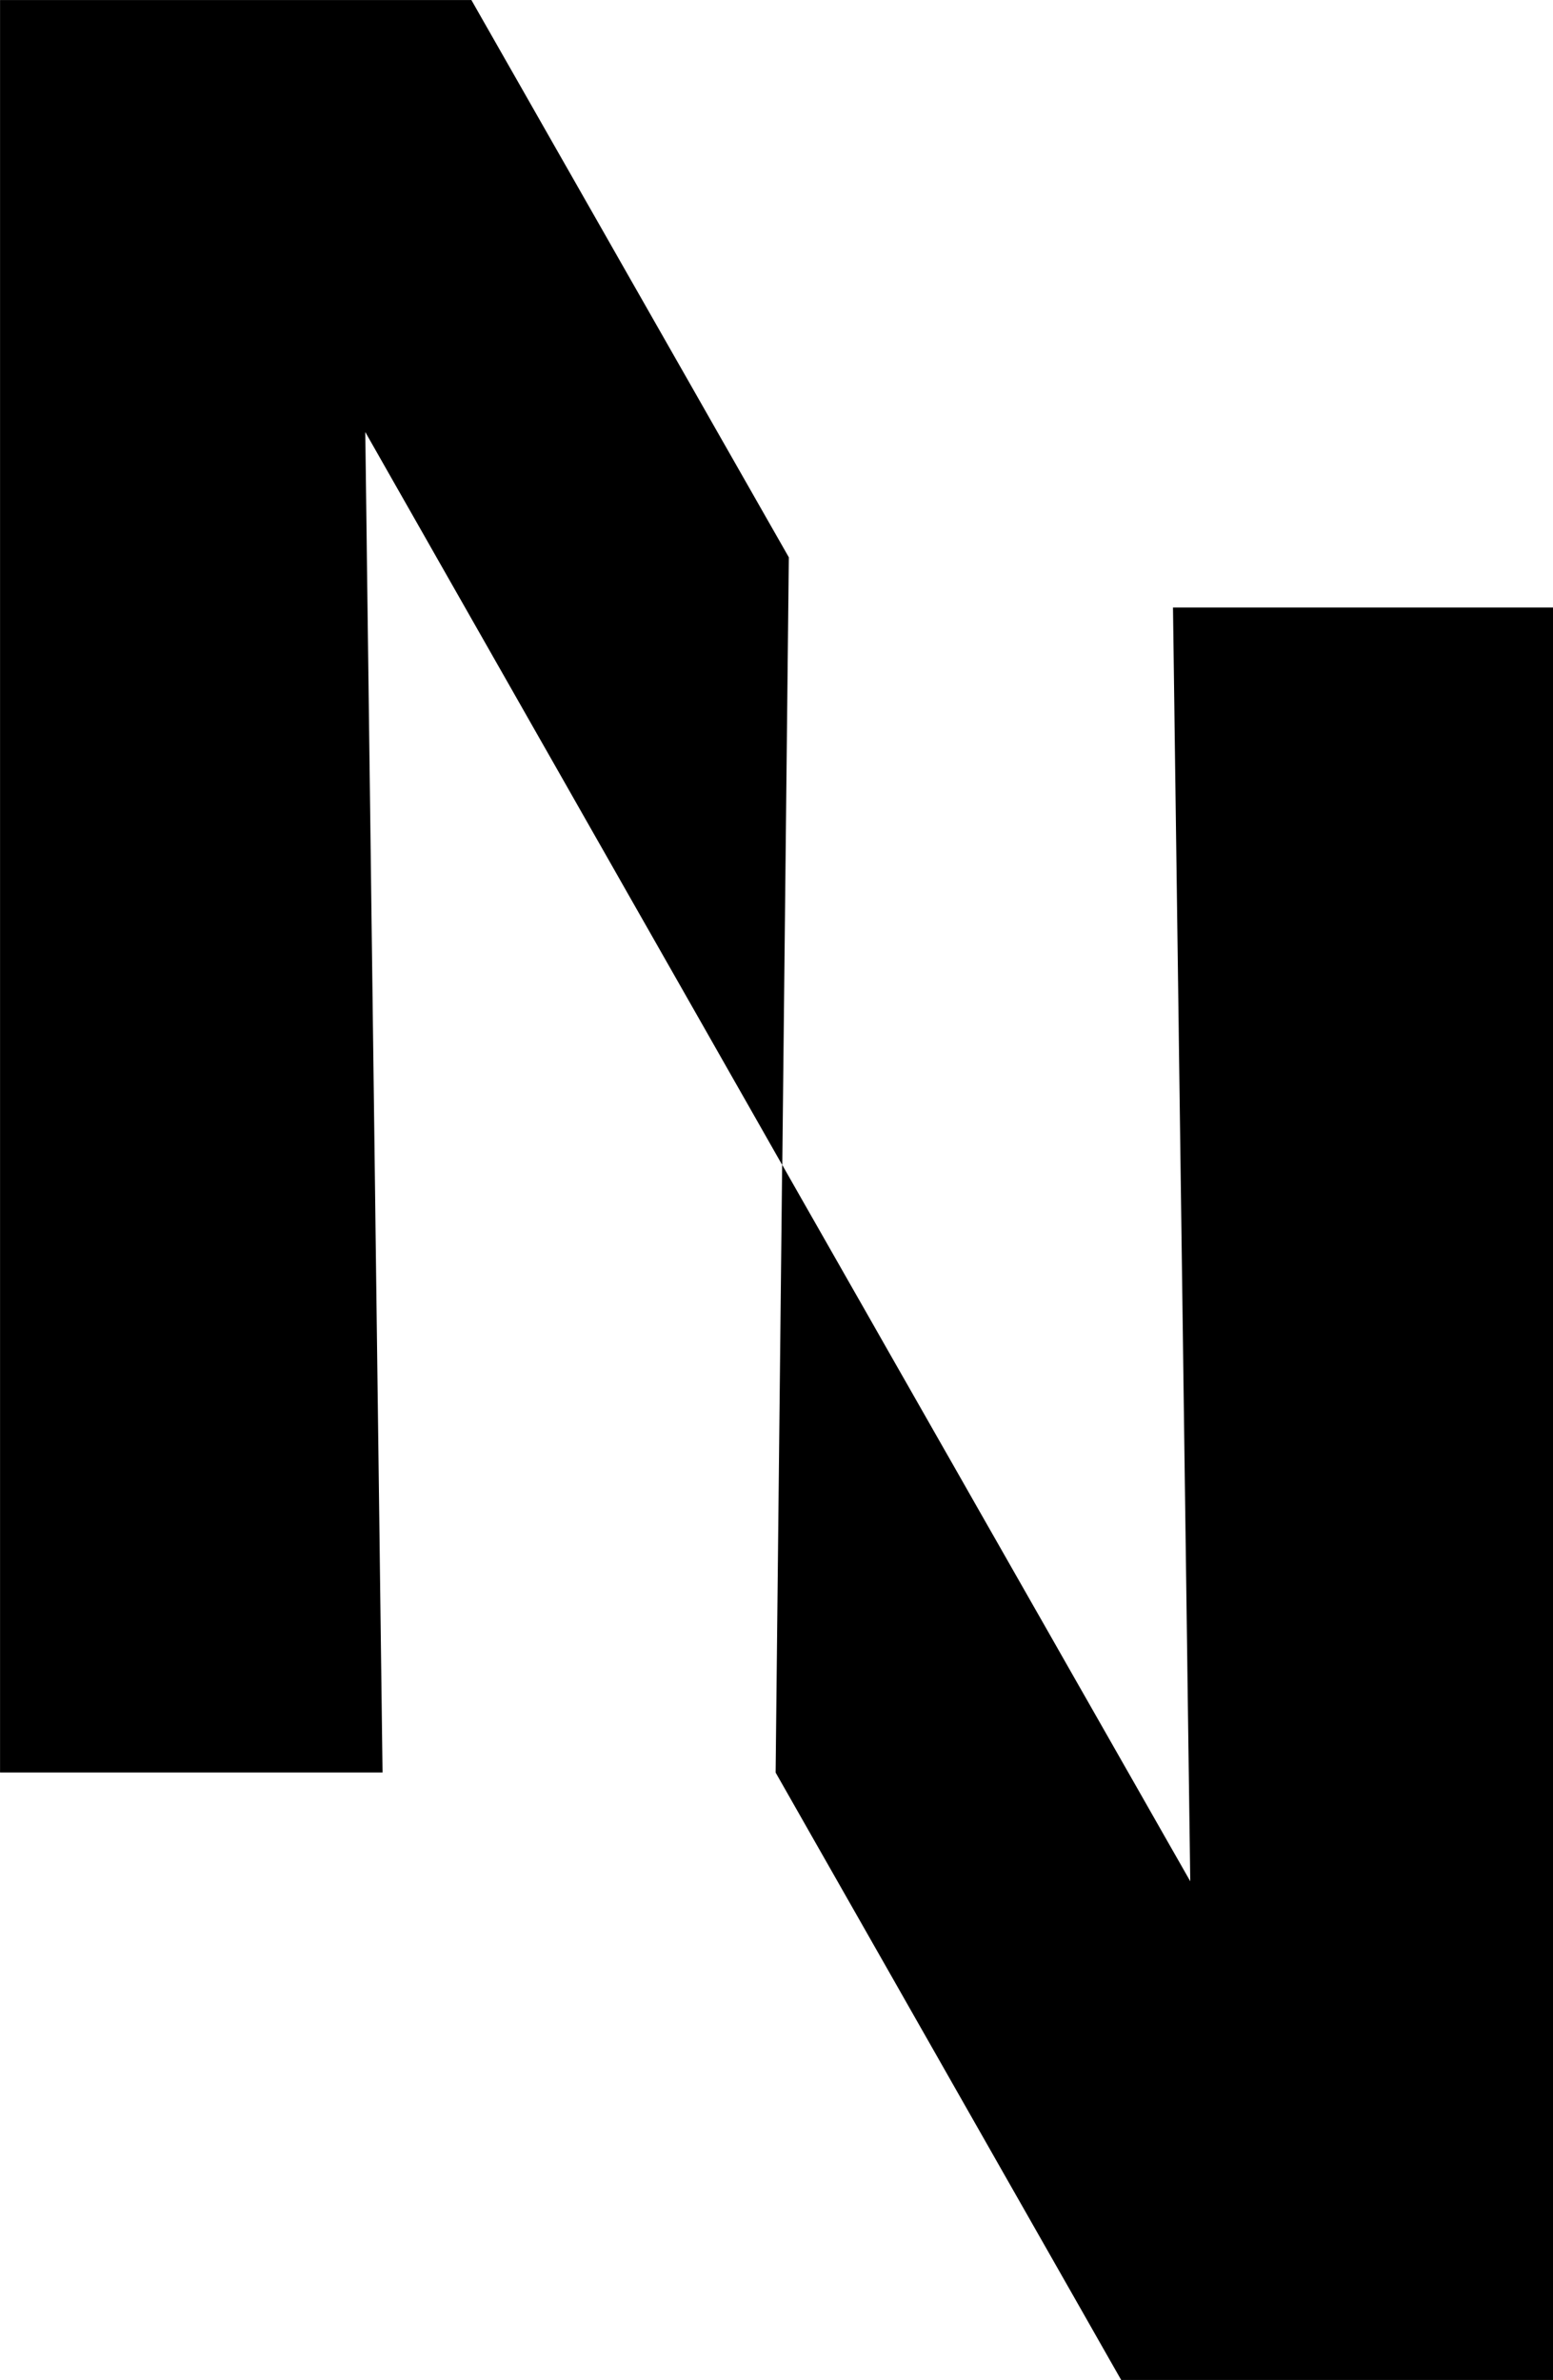 <?xml version="1.0" encoding="utf-8"?>
<svg viewBox="-363.88 -229.768 124.477 190.695" width="124.477" height="190.695" xmlns="http://www.w3.org/2000/svg">
  <path d="M -140.018 -63.598 L -139.559 -62.791 L -139.1 -61.985 L -138.64 -61.179 L -138.181 -60.373 L -137.721 -59.566 L -137.262 -58.76 L -136.802 -57.954 L -136.343 -57.148 L -135.884 -56.341 L -135.425 -55.535 L -134.965 -54.729 L -134.506 -53.923 L -134.046 -53.116 L -133.587 -52.31 L -133.127 -51.504 L -132.668 -50.698 L -132.209 -49.891 L -131.75 -49.085 L -131.29 -48.279 L -130.831 -47.473 L -130.371 -46.666 L -129.912 -45.86 L -129.452 -45.054 L -128.993 -44.248 L -128.534 -43.441 L -128.075 -42.635 L -127.615 -41.829 L -127.156 -41.023 L -126.696 -40.216 L -126.237 -39.41 L -125.777 -38.604 L -125.318 -37.798 L -124.859 -36.991 L -124.4 -36.185 L -123.94 -35.379 L -123.481 -34.573 L -123.492 -35.379 L -123.503 -36.185 L -123.514 -36.991 L -123.525 -37.798 L -123.536 -38.604 L -123.547 -39.41 L -123.558 -40.216 L -123.569 -41.023 L -123.58 -41.829 L -123.591 -42.635 L -123.601 -43.441 L -123.612 -44.248 L -123.623 -45.054 L -123.634 -45.86 L -123.645 -46.666 L -123.656 -47.473 L -123.667 -48.279 L -123.678 -49.085 L -123.689 -49.891 L -123.7 -50.698 L -123.711 -51.504 L -123.722 -52.31 L -123.733 -53.116 L -123.744 -53.923 L -123.755 -54.729 L -123.766 -55.535 L -123.776 -56.341 L -123.787 -57.148 L -123.798 -57.954 L -123.809 -58.76 L -123.82 -59.566 L -123.831 -60.373 L -123.842 -61.179 L -123.853 -61.985 L -123.864 -62.791 L -123.875 -63.598 L -123.886 -64.404 L -123.897 -65.21 L -123.908 -66.016 L -123.919 -66.823 L -123.93 -67.629 L -123.941 -68.435 L -123.951 -69.241 L -123.962 -70.048 L -123.973 -70.854 L -123.984 -71.66 L -123.995 -72.466 L -124.006 -73.273 L -124.017 -74.079 L -124.028 -74.885 L -124.039 -75.691 L -124.05 -76.498 L -124.061 -77.304 L -124.072 -78.11 L -124.083 -78.917 L -124.094 -79.723 L -124.105 -80.529 L -124.116 -81.335 L -124.126 -82.141 L -124.137 -82.948 L -124.148 -83.754 L -124.159 -84.56 L -124.17 -85.366 L -124.181 -86.173 L -123.94 -86.173 L -123.7 -86.173 L -123.459 -86.173 L -123.218 -86.173 L -122.977 -86.173 L -122.737 -86.173 L -122.496 -86.173 L -122.256 -86.173 L -122.015 -86.173 L -121.775 -86.173 L -121.534 -86.173 L -121.293 -86.173 L -121.052 -86.173 L -120.812 -86.173 L -120.571 -86.173 L -120.331 -86.173 L -120.09 -86.173 L -119.85 -86.173 L -119.609 -86.173 L -119.368 -86.173 L -119.127 -86.173 L -118.887 -86.173 L -118.646 -86.173 L -118.406 -86.173 L -118.165 -86.173 L -117.925 -86.173 L -117.684 -86.173 L -117.443 -86.173 L -117.202 -86.173 L -116.962 -86.173 L -116.721 -86.173 L -116.481 -86.173 L -116.24 -86.173 L -116 -86.173 L -115.759 -86.173 L -115.518 -86.173 L -115.277 -86.173 L -115.037 -86.173 L -114.796 -86.173 L -114.556 -86.173 L -114.315 -86.173 L -114.075 -86.173 L -113.834 -86.173 L -113.593 -86.173 L -113.352 -86.173 L -113.112 -86.173 L -112.871 -86.173 L -112.631 -86.173 L -112.39 -86.173 L -112.15 -86.173 L -111.909 -86.173 L -111.668 -86.173 L -111.427 -86.173 L -111.187 -86.173 L -110.946 -86.173 L -110.706 -86.173 L -110.465 -86.173 L -110.225 -86.173 L -109.984 -86.173 L -109.743 -86.173 L -109.502 -86.173 L -109.262 -86.173 L -109.021 -86.173 L -108.781 -86.173 L -108.781 -85.051 L -108.781 -83.929 L -108.781 -82.807 L -108.781 -81.685 L -108.781 -80.563 L -108.781 -79.441 L -108.781 -78.319 L -108.781 -77.198 L -108.781 -76.076 L -108.781 -74.954 L -108.781 -73.832 L -108.781 -72.71 L -108.781 -71.588 L -108.781 -70.466 L -108.781 -69.344 L -108.781 -68.223 L -108.781 -67.101 L -108.781 -65.979 L -108.781 -64.857 L -108.781 -63.735 L -108.781 -62.613 L -108.781 -61.491 L -108.781 -60.369 L -108.781 -59.248 L -108.781 -58.126 L -108.781 -57.004 L -108.781 -55.882 L -108.781 -54.76 L -108.781 -53.638 L -108.781 -52.516 L -108.781 -51.394 L -108.781 -50.273 L -108.781 -49.151 L -108.781 -48.029 L -108.781 -46.907 L -108.781 -45.785 L -108.781 -44.663 L -108.781 -43.541 L -108.781 -42.419 L -108.781 -41.298 L -108.781 -40.176 L -108.781 -39.054 L -108.781 -37.932 L -108.781 -36.81 L -108.781 -35.688 L -108.781 -34.566 L -108.781 -33.444 L -108.781 -32.323 L -108.781 -31.201 L -108.781 -30.079 L -108.781 -28.957 L -108.781 -27.835 L -108.781 -26.713 L -108.781 -25.591 L -108.781 -24.469 L -108.781 -23.348 L -108.781 -22.226 L -108.781 -21.104 L -108.781 -19.982 L -108.781 -18.86 L -108.781 -17.738 L -108.781 -16.616 L -108.781 -15.494 L -108.781 -14.373 L -109.054 -14.373 L -109.328 -14.373 L -109.601 -14.373 L -109.875 -14.373 L -110.148 -14.373 L -110.422 -14.373 L -110.695 -14.373 L -110.969 -14.373 L -111.242 -14.373 L -111.516 -14.373 L -111.789 -14.373 L -112.062 -14.373 L -112.335 -14.373 L -112.609 -14.373 L -112.882 -14.373 L -113.156 -14.373 L -113.429 -14.373 L -113.703 -14.373 L -113.976 -14.373 L -114.25 -14.373 L -114.523 -14.373 L -114.797 -14.373 L -115.07 -14.373 L -115.344 -14.373 L -115.617 -14.373 L -115.891 -14.373 L -116.164 -14.373 L -116.437 -14.373 L -116.71 -14.373 L -116.984 -14.373 L -117.257 -14.373 L -117.531 -14.373 L -117.804 -14.373 L -118.078 -14.373 L -118.351 -14.373 L -118.625 -14.373 L -118.898 -14.373 L -119.172 -14.373 L -119.445 -14.373 L -119.719 -14.373 L -119.992 -14.373 L -120.266 -14.373 L -120.539 -14.373 L -120.812 -14.373 L -121.085 -14.373 L -121.359 -14.373 L -121.632 -14.373 L -121.906 -14.373 L -122.179 -14.373 L -122.453 -14.373 L -122.726 -14.373 L -123 -14.373 L -123.273 -14.373 L -123.547 -14.373 L -123.82 -14.373 L -124.094 -14.373 L -124.367 -14.373 L -124.641 -14.373 L -124.914 -14.373 L -125.187 -14.373 L -125.46 -14.373 L -125.734 -14.373 L -126.007 -14.373 L -126.281 -14.373 L -126.764 -15.221 L -127.247 -16.07 L -127.729 -16.918 L -128.212 -17.767 L -128.695 -18.615 L -129.178 -19.464 L -129.661 -20.312 L -130.144 -21.161 L -130.627 -22.009 L -131.11 -22.857 L -131.592 -23.705 L -132.075 -24.554 L -132.558 -25.402 L -133.041 -26.251 L -133.523 -27.099 L -134.006 -27.948 L -134.489 -28.796 L -134.972 -29.645 L -135.454 -30.493 L -135.937 -31.342 L -136.42 -32.19 L -136.903 -33.039 L -137.386 -33.887 L -137.869 -34.736 L -138.352 -35.584 L -138.835 -36.432 L -139.317 -37.28 L -139.8 -38.129 L -140.283 -38.977 Z" id="path-8" style="stroke-width: 0px;" vector-effect="non-scaling-stroke" transform="matrix(1.978, 0, 0, 1.978, -24.232, -10.643)"/>
  <path d="M -140.013 -63.584 L -140.496 -64.433 L -140.978 -65.281 L -141.461 -66.13 L -141.944 -66.978 L -142.427 -67.827 L -142.909 -68.675 L -143.392 -69.524 L -143.875 -70.372 L -144.358 -71.221 L -144.841 -72.069 L -145.324 -72.918 L -145.807 -73.766 L -146.29 -74.614 L -146.772 -75.462 L -147.255 -76.311 L -147.738 -77.159 L -148.221 -78.008 L -148.703 -78.856 L -149.186 -79.705 L -149.669 -80.553 L -150.152 -81.401 L -150.634 -82.249 L -151.117 -83.098 L -151.6 -83.946 L -152.083 -84.795 L -152.566 -85.643 L -153.049 -86.492 L -153.532 -87.34 L -154.015 -88.189 L -154.497 -89.037 L -154.98 -89.886 L -155.463 -90.734 L -155.946 -91.583 L -156.428 -92.431 L -156.911 -93.28 L -156.9 -92.431 L -156.889 -91.583 L -156.878 -90.734 L -156.867 -89.886 L -156.856 -89.037 L -156.846 -88.189 L -156.835 -87.34 L -156.824 -86.492 L -156.813 -85.643 L -156.802 -84.795 L -156.791 -83.946 L -156.78 -83.098 L -156.769 -82.249 L -156.758 -81.401 L -156.747 -80.553 L -156.736 -79.705 L -156.725 -78.856 L -156.714 -78.008 L -156.703 -77.159 L -156.692 -76.311 L -156.681 -75.462 L -156.671 -74.614 L -156.66 -73.766 L -156.649 -72.918 L -156.638 -72.069 L -156.627 -71.221 L -156.616 -70.372 L -156.605 -69.524 L -156.594 -68.675 L -156.583 -67.827 L -156.572 -66.978 L -156.561 -66.13 L -156.55 -65.281 L -156.539 -64.433 L -156.528 -63.584 L -156.517 -62.736 L -156.506 -61.887 L -156.496 -61.039 L -156.485 -60.191 L -156.474 -59.343 L -156.463 -58.494 L -156.452 -57.646 L -156.441 -56.797 L -156.43 -55.949 L -156.419 -55.1 L -156.408 -54.252 L -156.397 -53.403 L -156.386 -52.555 L -156.375 -51.706 L -156.364 -50.858 L -156.353 -50.009 L -156.342 -49.161 L -156.331 -48.312 L -156.321 -47.464 L -156.31 -46.616 L -156.299 -45.768 L -156.288 -44.919 L -156.277 -44.071 L -156.266 -43.222 L -156.255 -42.374 L -156.244 -41.525 L -156.233 -40.677 L -156.222 -39.828 L -156.211 -38.98 L -156.453 -38.98 L -156.695 -38.98 L -156.937 -38.98 L -157.179 -38.98 L -157.421 -38.98 L -157.664 -38.98 L -157.906 -38.98 L -158.148 -38.98 L -158.39 -38.98 L -158.633 -38.98 L -158.875 -38.98 L -159.117 -38.98 L -159.359 -38.98 L -159.602 -38.98 L -159.844 -38.98 L -160.086 -38.98 L -160.328 -38.98 L -160.57 -38.98 L -160.812 -38.98 L -161.054 -38.98 L -161.296 -38.98 L -161.539 -38.98 L -161.781 -38.98 L -162.023 -38.98 L -162.265 -38.98 L -162.508 -38.98 L -162.75 -38.98 L -162.992 -38.98 L -163.234 -38.98 L -163.477 -38.98 L -163.719 -38.98 L -163.961 -38.98 L -164.203 -38.98 L -164.445 -38.98 L -164.687 -38.98 L -164.929 -38.98 L -165.171 -38.98 L -165.414 -38.98 L -165.656 -38.98 L -165.898 -38.98 L -166.14 -38.98 L -166.383 -38.98 L -166.625 -38.98 L -166.867 -38.98 L -167.109 -38.98 L -167.352 -38.98 L -167.594 -38.98 L -167.836 -38.98 L -168.078 -38.98 L -168.32 -38.98 L -168.562 -38.98 L -168.804 -38.98 L -169.046 -38.98 L -169.289 -38.98 L -169.531 -38.98 L -169.773 -38.98 L -170.015 -38.98 L -170.258 -38.98 L -170.5 -38.98 L -170.742 -38.98 L -170.984 -38.98 L -171.227 -38.98 L -171.469 -38.98 L -171.711 -38.98 L -171.711 -40.101 L -171.711 -41.223 L -171.711 -42.345 L -171.711 -43.467 L -171.711 -44.589 L -171.711 -45.711 L -171.711 -46.833 L -171.711 -47.955 L -171.711 -49.076 L -171.711 -50.198 L -171.711 -51.32 L -171.711 -52.442 L -171.711 -53.564 L -171.711 -54.686 L -171.711 -55.808 L -171.711 -56.93 L -171.711 -58.051 L -171.711 -59.173 L -171.711 -60.295 L -171.711 -61.417 L -171.711 -62.539 L -171.711 -63.661 L -171.711 -64.783 L -171.711 -65.905 L -171.711 -67.026 L -171.711 -68.148 L -171.711 -69.27 L -171.711 -70.392 L -171.711 -71.514 L -171.711 -72.636 L -171.711 -73.758 L -171.711 -74.88 L -171.711 -76.001 L -171.711 -77.123 L -171.711 -78.245 L -171.711 -79.367 L -171.711 -80.489 L -171.711 -81.611 L -171.711 -82.733 L -171.711 -83.855 L -171.711 -84.976 L -171.711 -86.098 L -171.711 -87.22 L -171.711 -88.342 L -171.711 -89.464 L -171.711 -90.586 L -171.711 -91.708 L -171.711 -92.83 L -171.711 -93.951 L -171.711 -95.073 L -171.711 -96.195 L -171.711 -97.317 L -171.711 -98.439 L -171.711 -99.561 L -171.711 -100.683 L -171.711 -101.805 L -171.711 -102.926 L -171.711 -104.048 L -171.711 -105.17 L -171.711 -106.292 L -171.711 -107.414 L -171.711 -108.536 L -171.711 -109.658 L -171.711 -110.78 L -171.413 -110.78 L -171.114 -110.78 L -170.816 -110.78 L -170.517 -110.78 L -170.219 -110.78 L -169.92 -110.78 L -169.622 -110.78 L -169.323 -110.78 L -169.025 -110.78 L -168.726 -110.78 L -168.428 -110.78 L -168.129 -110.78 L -167.831 -110.78 L -167.532 -110.78 L -167.234 -110.78 L -166.936 -110.78 L -166.638 -110.78 L -166.339 -110.78 L -166.041 -110.78 L -165.742 -110.78 L -165.444 -110.78 L -165.145 -110.78 L -164.847 -110.78 L -164.548 -110.78 L -164.25 -110.78 L -163.951 -110.78 L -163.653 -110.78 L -163.354 -110.78 L -163.056 -110.78 L -162.757 -110.78 L -162.459 -110.78 L -162.161 -110.78 L -161.863 -110.78 L -161.564 -110.78 L -161.266 -110.78 L -160.967 -110.78 L -160.669 -110.78 L -160.37 -110.78 L -160.072 -110.78 L -159.773 -110.78 L -159.475 -110.78 L -159.176 -110.78 L -158.878 -110.78 L -158.579 -110.78 L -158.281 -110.78 L -157.982 -110.78 L -157.684 -110.78 L -157.386 -110.78 L -157.088 -110.78 L -156.789 -110.78 L -156.491 -110.78 L -156.192 -110.78 L -155.894 -110.78 L -155.595 -110.78 L -155.297 -110.78 L -154.998 -110.78 L -154.7 -110.78 L -154.401 -110.78 L -154.103 -110.78 L -153.804 -110.78 L -153.506 -110.78 L -153.208 -110.78 L -152.91 -110.78 L -152.611 -110.78 L -152.152 -109.973 L -151.692 -109.167 L -151.233 -108.361 L -150.773 -107.555 L -150.314 -106.749 L -149.855 -105.943 L -149.396 -105.137 L -148.936 -104.33 L -148.476 -103.524 L -148.017 -102.717 L -147.557 -101.911 L -147.098 -101.105 L -146.639 -100.298 L -146.18 -99.492 L -145.72 -98.686 L -145.261 -97.88 L -144.801 -97.073 L -144.342 -96.267 L -143.882 -95.461 L -143.423 -94.655 L -142.964 -93.848 L -142.505 -93.042 L -142.045 -92.236 L -141.586 -91.43 L -141.126 -90.623 L -140.667 -89.817 L -140.207 -89.011 L -139.748 -88.205 Z" id="path-8" style="stroke-width: 0px;" vector-effect="non-scaling-stroke" transform="matrix(1.978, 0, 0, 1.978, -24.232, -10.643)"/>
</svg>